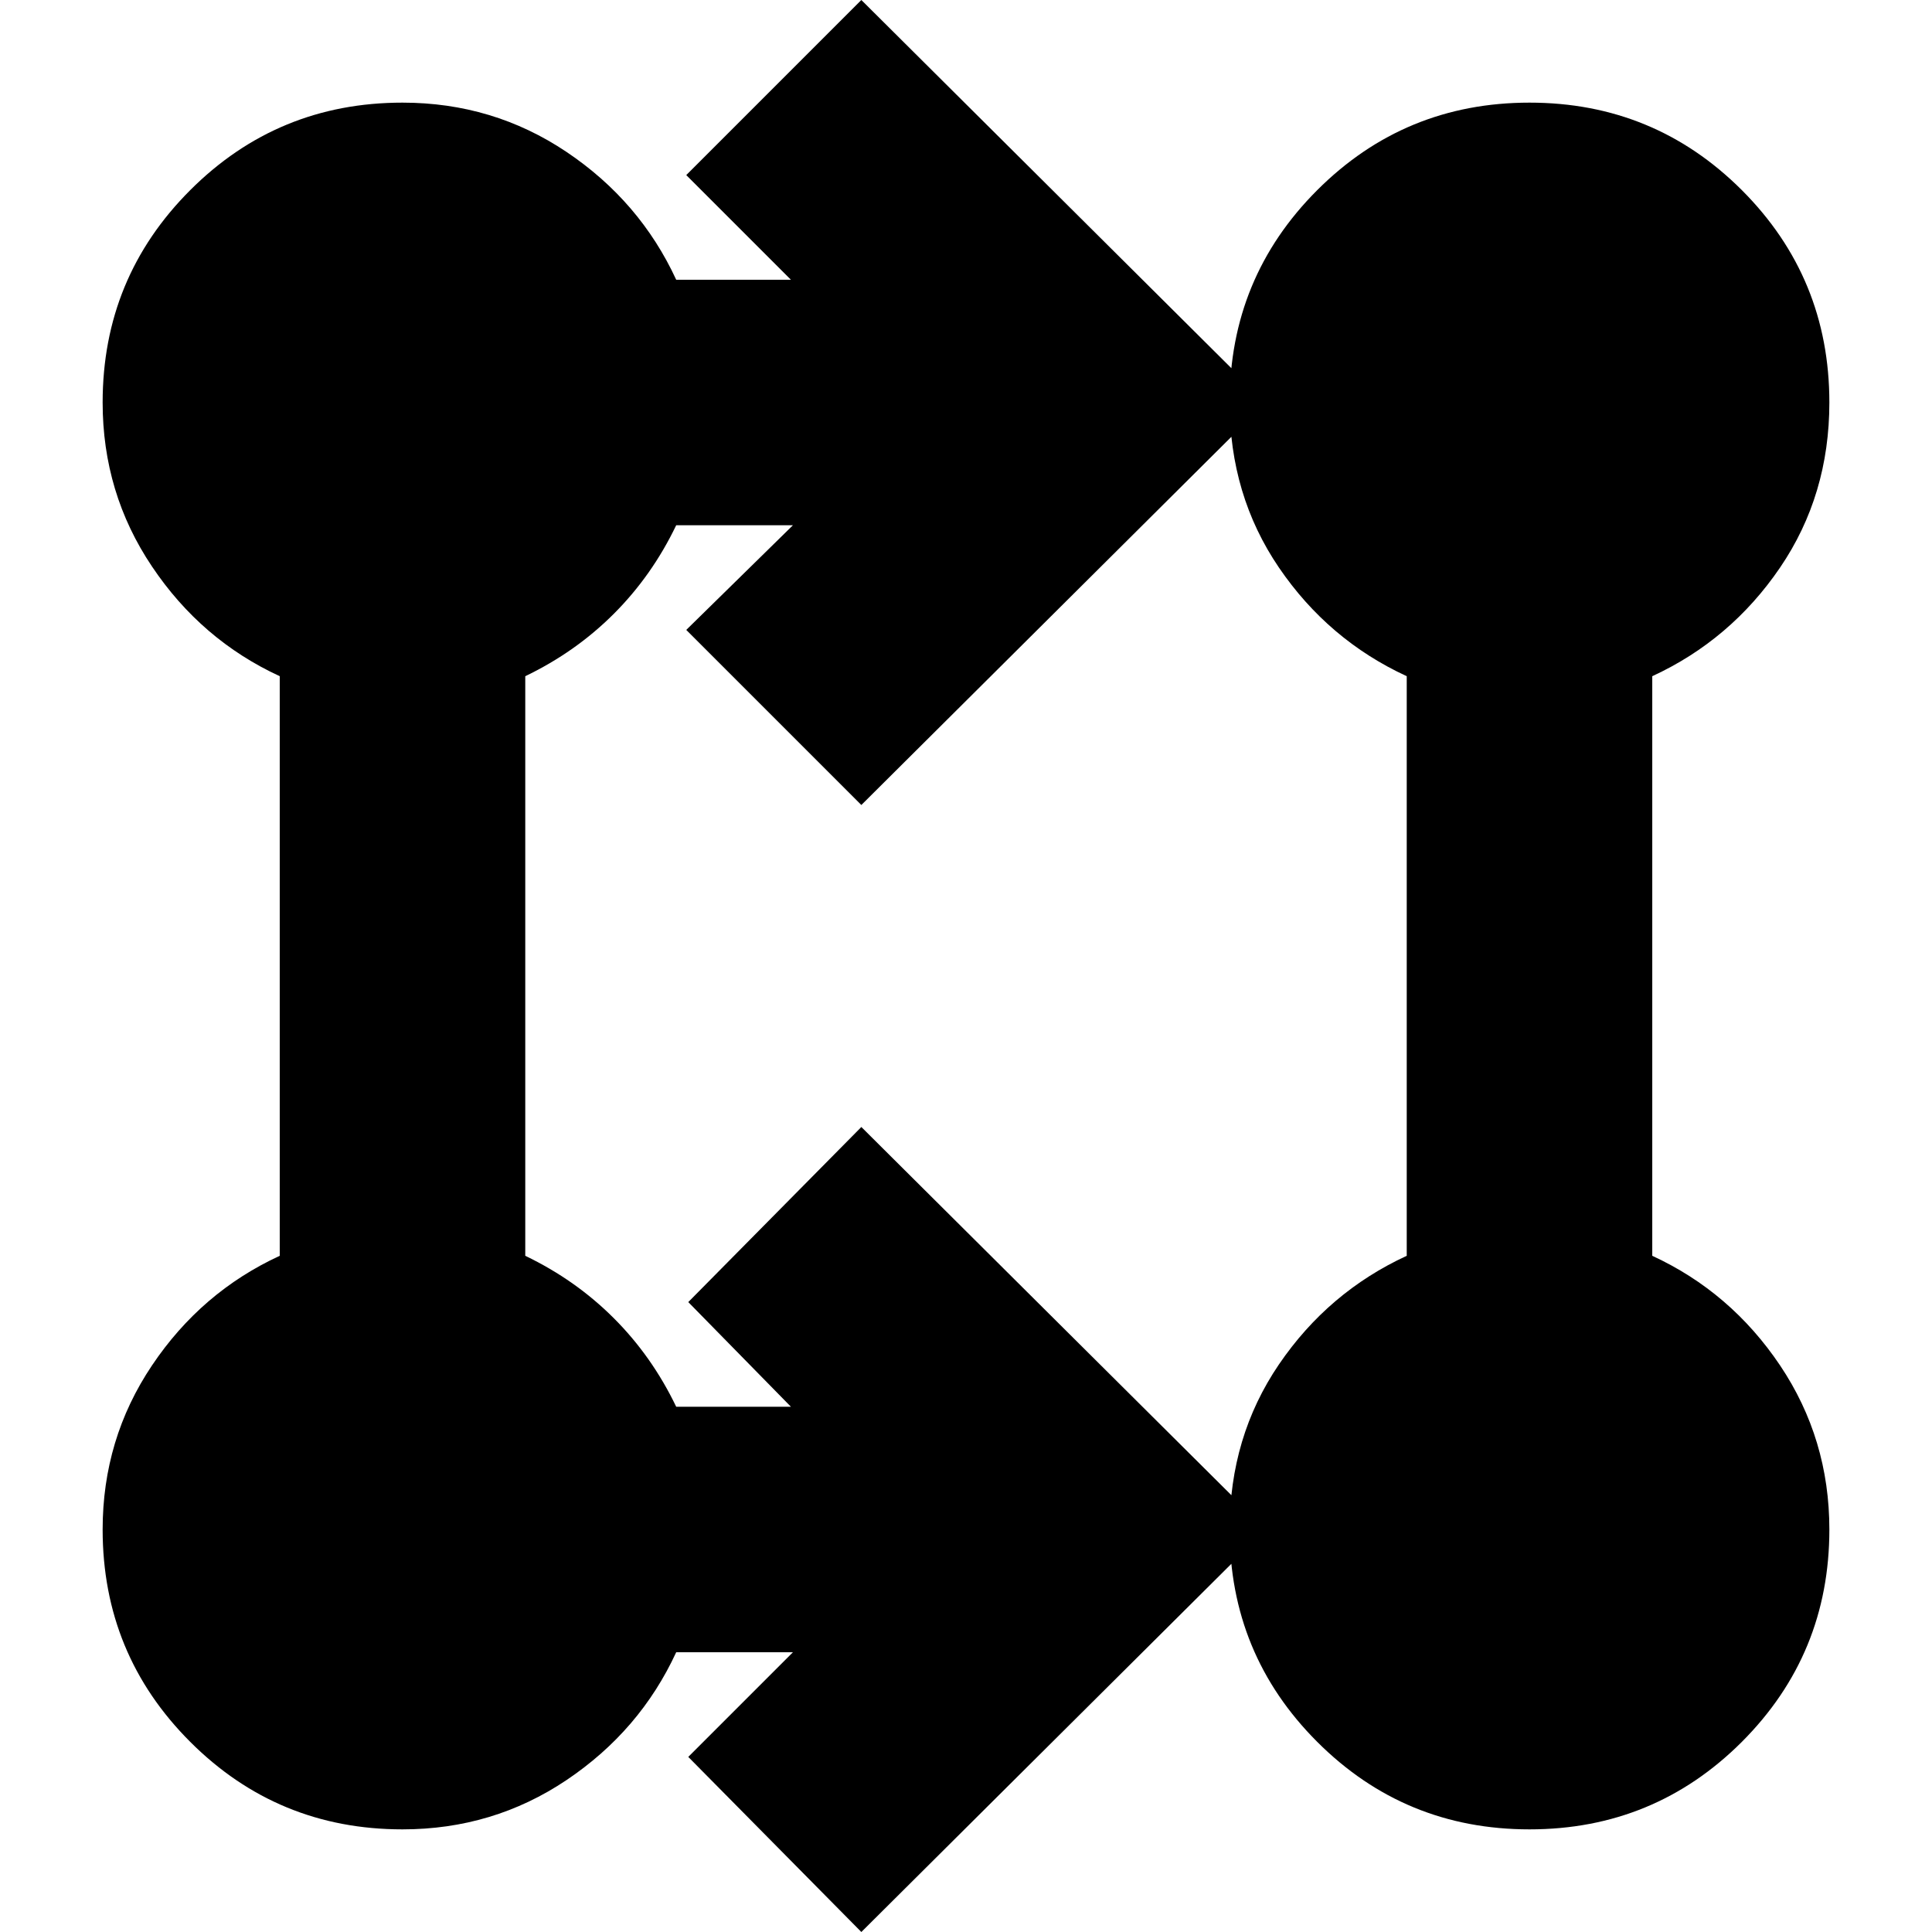 <svg xmlns="http://www.w3.org/2000/svg" height="24" width="24"><path d="m10.7 24-2.15-2.175 1.3-1.3H8.4q-.45.975-1.363 1.588-.912.612-2.037.612-1.55 0-2.637-1.087Q1.275 20.55 1.275 19q0-1.125.613-2.038.612-.912 1.587-1.362V8.4Q2.5 7.95 1.888 7.037 1.275 6.125 1.275 5q0-1.55 1.088-2.638Q3.45 1.275 5 1.275q1.125 0 2.037.612Q7.95 2.5 8.4 3.475h1.425l-1.3-1.3L10.7 0l5.025 5-5.025 5-2.175-2.175 1.325-1.3H8.4q-.3.625-.775 1.1-.475.475-1.1.775v7.2q.625.3 1.1.775.475.475.775 1.1h1.425l-1.275-1.3L10.7 14l5.025 5Zm8.3-1.275q-1.55 0-2.637-1.087Q15.275 20.55 15.275 19q0-1.15.612-2.05.613-.9 1.588-1.35V8.4q-.975-.45-1.588-1.35-.612-.9-.612-2.05 0-1.55 1.088-2.638Q17.45 1.275 19 1.275t2.638 1.087Q22.725 3.45 22.725 5q0 1.15-.612 2.05-.613.9-1.588 1.35v7.2q.975.45 1.588 1.362.612.913.612 2.038 0 1.55-1.087 2.638Q20.55 22.725 19 22.725Z"/></svg>